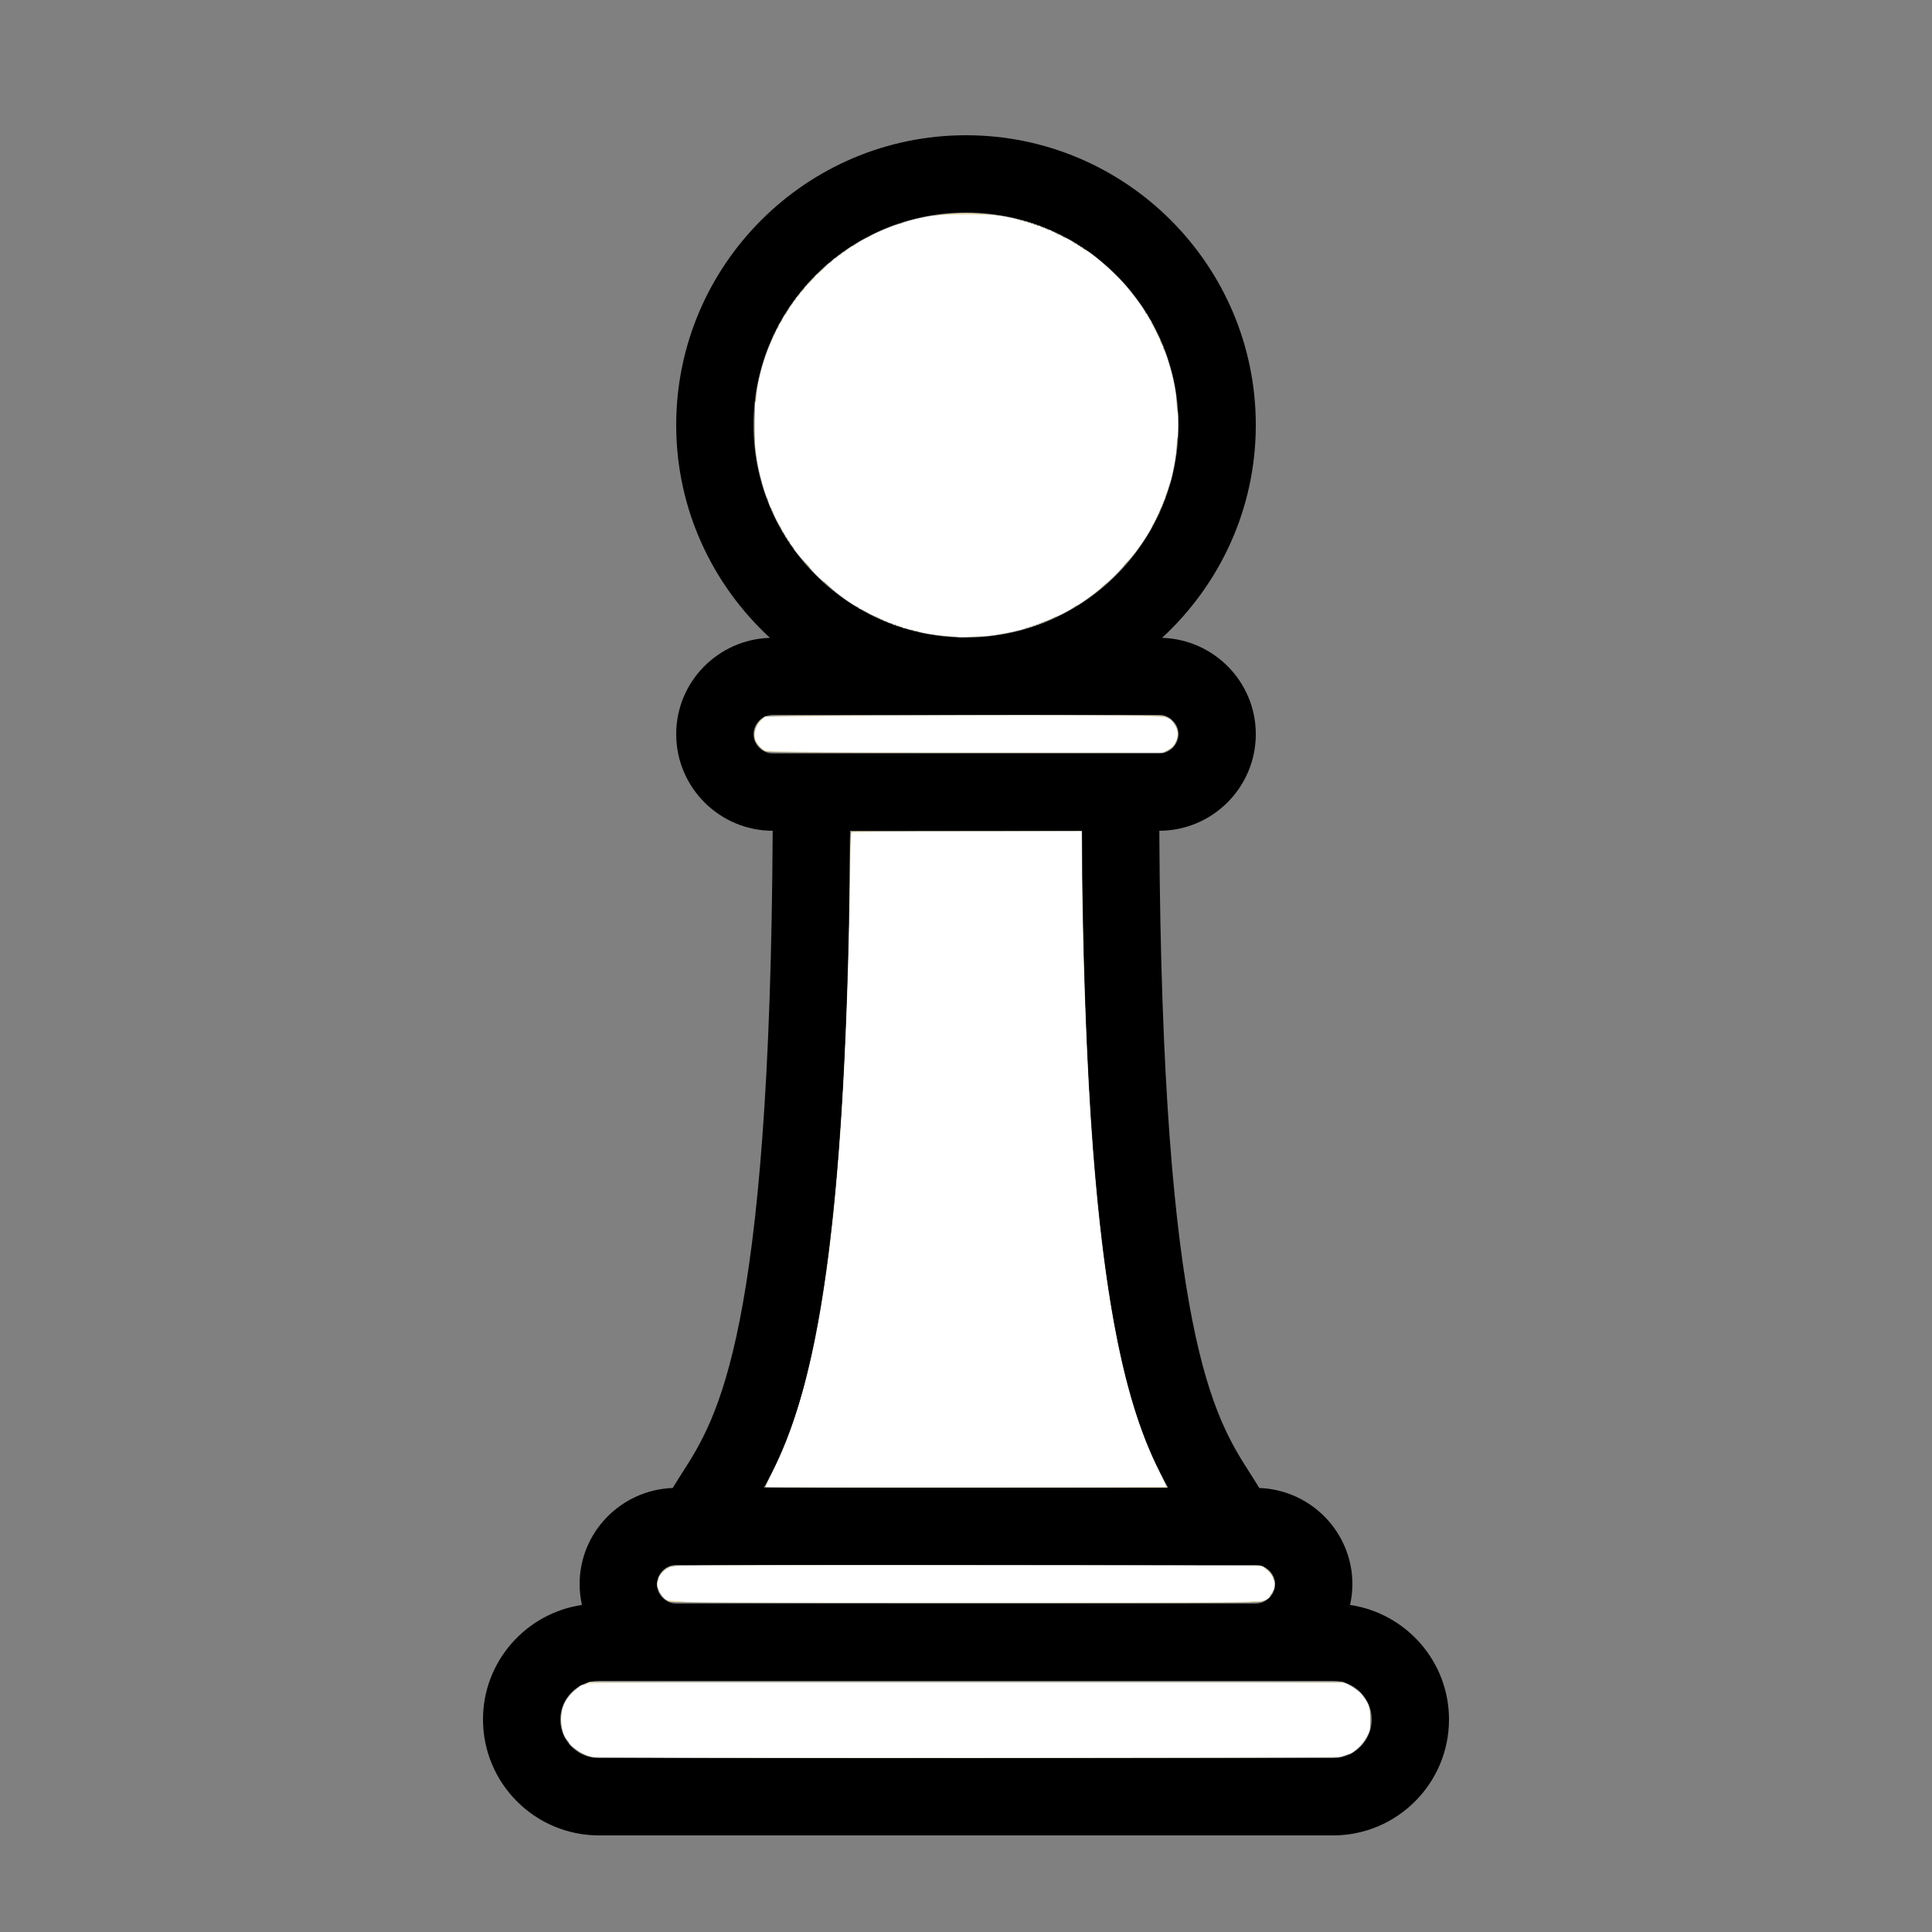 <?xml version="1.0" encoding="UTF-8" standalone="no"?>
<svg
   xmlns:dc="http://purl.org/dc/elements/1.1/"
   xmlns:cc="http://creativecommons.org/ns#"
   xmlns:rdf="http://www.w3.org/1999/02/22-rdf-syntax-ns#"
   xmlns:svg="http://www.w3.org/2000/svg"
   xmlns="http://www.w3.org/2000/svg"
   xmlns:sodipodi="http://sodipodi.sourceforge.net/DTD/sodipodi-0.dtd"
   xmlns:inkscape="http://www.inkscape.org/namespaces/inkscape"
   enable-background="new 0 0 100 100"
   height="100px"
   version="1.1"
   viewBox="0 0 100 100"
   width="100px"
   xml:space="preserve"
   id="svg3715"
   sodipodi:docname="white_pawn.svg"
   inkscape:version="0.92.2 (5c3e80d, 2017-08-06)"><rect x="0" y="0" width="100" height="100" fill="#808080" stroke="none"/><defs
     id="defs3719" /><sodipodi:namedview
     pagecolor="#ffffff"
     bordercolor="#666666"
     borderopacity="1"
     objecttolerance="10"
     gridtolerance="10"
     guidetolerance="10"
     inkscape:pageopacity="0"
     inkscape:pageshadow="2"
     inkscape:window-width="3840"
     inkscape:window-height="2066"
     id="namedview3717"
     showgrid="false"
     inkscape:zoom="18.43"
     inkscape:cx="40.938687"
     inkscape:cy="50"
     inkscape:window-x="-11"
     inkscape:window-y="-11"
     inkscape:window-maximized="1"
     inkscape:current-layer="svg3715" /><g
     id="white_exp"><path
       d="M69.878,83.072C69.954,82.726,70,82.369,70,82c0-2.695-2.148-4.885-4.82-4.982c-0.16-0.265-0.323-0.524-0.489-0.783   c-1.822-2.842-4.552-7.112-4.685-33.235C62.76,42.996,65,40.755,65,38c0-2.707-2.166-4.905-4.853-4.985   C63.122,30.272,65,26.356,65,22c0-8.271-6.729-15-15-15s-15,6.729-15,15c0,4.356,1.878,8.272,4.853,11.015   C37.166,33.095,35,35.293,35,38c0,2.755,2.24,4.996,4.994,5c-0.133,26.124-2.862,30.394-4.685,33.235   c-0.166,0.259-0.329,0.519-0.489,0.783C32.148,77.115,30,79.305,30,82c0,0.369,0.046,0.726,0.122,1.072   C27.229,83.499,25,85.99,25,89c0,3.309,2.691,6,6,6h38c3.309,0,6-2.691,6-6C75,85.99,72.771,83.499,69.878,83.072z M34,82   c0-0.542,0.458-1,1-1h30c0.542,0,1,0.458,1,1s-0.458,1-1,1H35C34.458,83,34,82.542,34,82z M39.535,77   c2.042-3.56,4.339-10.124,4.46-34h12.01c0.121,23.876,2.418,30.44,4.46,34H39.535z M39,22c0-6.065,4.935-11,11-11s11,4.935,11,11   s-4.935,11-11,11S39,28.065,39,22z M39,38c0-0.542,0.458-1,1-1h20c0.542,0,1,0.458,1,1s-0.458,1-1,1H40C39.458,39,39,38.542,39,38z    M69,91H31c-1.103,0-2-0.897-2-2s0.897-2,2-2h38c1.103,0,2,0.897,2,2S70.103,91,69,91z"
       id="path3711" /></g><g
     id="black_exp" /><path
     style="fill:#e9ddaf;stroke-width:0.054"
     d="m 49.197,32.939 c -2.645,-0.201 -5.066,-1.315 -6.947,-3.198 -1.757,-1.759 -2.842,-3.991 -3.148,-6.474 -0.084,-0.681 -0.039,-2.505 0.077,-3.122 0.198,-1.056 0.556,-2.139 0.995,-3.015 2.768,-5.525 9.481,-7.699 14.924,-4.833 1.038,0.547 1.848,1.148 2.699,2.005 2.126,2.14 3.274,5.08 3.156,8.085 -0.09,2.305 -0.816,4.36 -2.191,6.202 -0.394,0.528 -1.33,1.496 -1.86,1.925 -2.171,1.755 -4.961,2.633 -7.705,2.425 z"
     id="path3723"
     inkscape:connector-curvature="0" /><path
     style="fill:#e9ddaf;stroke-width:0.054"
     d="m 39.619,38.888 c -0.2,-0.087 -0.501,-0.42 -0.547,-0.607 -0.108,-0.431 0.108,-0.944 0.483,-1.149 0.163,-0.089 0.778,-0.096 10.32,-0.11 7.479,-0.011 10.206,8.65e-4 10.373,0.047 0.392,0.107 0.723,0.528 0.723,0.918 0,0.194 -0.127,0.522 -0.26,0.668 -0.051,0.056 -0.183,0.149 -0.294,0.205 -0.195,0.1 -0.497,0.103 -10.418,0.101 -8.321,-0.002 -10.247,-0.015 -10.38,-0.073 z"
     id="path3725"
     inkscape:connector-curvature="0" /><path
     style="fill:#e9ddaf;stroke-width:0.054"
     d="m 39.602,76.958 c 0.01,-0.023 0.192,-0.383 0.406,-0.8 1.973,-3.864 3.1,-10.063 3.652,-20.075 0.191,-3.465 0.327,-7.884 0.328,-10.64 2.33e-4,-0.868 0.016,-1.766 0.036,-1.994 l 0.035,-0.415 h 5.953 5.953 l 0.037,2.509 c 0.132,8.997 0.527,15.441 1.259,20.551 0.645,4.5 1.487,7.601 2.737,10.079 l 0.417,0.827 h -10.415 c -5.728,0 -10.407,-0.019 -10.397,-0.041 z"
     id="path3727"
     inkscape:connector-curvature="0" /><path
     style="fill:#e9ddaf;stroke-width:0.054"
     d="m 34.627,82.892 c -0.228,-0.1 -0.499,-0.425 -0.569,-0.683 -0.118,-0.437 0.16,-0.94 0.613,-1.111 0.207,-0.078 1.653,-0.085 15.425,-0.071 l 15.197,0.015 0.226,0.149 c 0.629,0.416 0.575,1.325 -0.099,1.669 -0.21,0.107 -0.34,0.108 -15.42,0.106 -12.447,-0.002 -15.238,-0.015 -15.372,-0.073 z"
     id="path3729"
     inkscape:connector-curvature="0" /><path
     style="fill:#f4eed7;stroke-width:0.054"
     d="m 30.676,90.941 c -0.619,-0.104 -1.209,-0.572 -1.487,-1.179 -0.188,-0.411 -0.198,-1.031 -0.023,-1.477 0.17,-0.434 0.538,-0.827 0.975,-1.042 l 0.363,-0.179 h 19.507 19.507 l 0.311,0.153 c 0.397,0.195 0.781,0.578 0.959,0.959 0.121,0.259 0.14,0.371 0.14,0.841 0,0.515 -0.009,0.56 -0.186,0.886 -0.316,0.584 -0.809,0.93 -1.478,1.038 -0.417,0.068 -38.185,0.067 -38.589,-2.99e-4 z"
     id="path3731"
     inkscape:connector-curvature="0" /><path
     style="fill:#f4eed7;stroke-width:0.054"
     d="m 37.233,82.917 c -2.917,-0.034 -2.728,-0.007 -3.022,-0.445 -0.258,-0.385 -0.184,-0.841 0.192,-1.171 0.108,-0.095 0.277,-0.185 0.374,-0.2 0.474,-0.073 6.35,-0.091 17.908,-0.055 l 12.698,0.039 0.231,0.222 c 0.397,0.382 0.433,0.881 0.093,1.285 -0.315,0.374 0.819,0.344 -13.2,0.35 -6.968,0.003 -13.842,-0.009 -15.274,-0.026 z"
     id="path3733"
     inkscape:connector-curvature="0" /><path
     style="fill:#f4eed7;stroke-width:0.054"
     d="m 41.126,76.959 c -0.813,-0.008 -1.479,-0.026 -1.479,-0.038 0,-0.012 0.17,-0.37 0.379,-0.795 0.613,-1.25 1.017,-2.315 1.511,-3.983 0.184,-0.62 0.573,-2.263 0.681,-2.876 0.016,-0.09 0.102,-0.561 0.192,-1.047 0.242,-1.309 0.481,-3.019 0.685,-4.894 0.015,-0.134 0.038,-0.342 0.052,-0.461 0.014,-0.119 0.038,-0.35 0.052,-0.513 0.015,-0.163 0.051,-0.541 0.079,-0.841 0.029,-0.3 0.066,-0.741 0.083,-0.979 0.017,-0.239 0.042,-0.52 0.055,-0.624 0.013,-0.104 0.039,-0.434 0.056,-0.733 0.018,-0.298 0.042,-0.665 0.054,-0.814 0.012,-0.149 0.036,-0.503 0.053,-0.787 0.017,-0.284 0.042,-0.686 0.056,-0.895 0.039,-0.616 0.087,-1.573 0.162,-3.228 0.014,-0.313 0.039,-0.985 0.054,-1.492 0.016,-0.507 0.042,-1.13 0.058,-1.384 0.016,-0.254 0.05,-2.028 0.076,-3.944 0.025,-1.915 0.062,-3.509 0.082,-3.54 0.025,-0.041 1.809,-0.058 5.94,-0.058 h 5.904 l 0.034,0.203 c 0.018,0.112 0.034,0.728 0.035,1.37 0.001,1.405 0.086,5.228 0.164,7.434 0.341,9.618 1.152,16.311 2.522,20.808 0.109,0.358 0.259,0.81 0.334,1.004 0.074,0.194 0.168,0.438 0.208,0.543 0.215,0.562 0.495,1.195 0.812,1.835 0.196,0.395 0.356,0.729 0.356,0.744 0,0.026 -16.507,0.014 -19.249,-0.015 z"
     id="path3735"
     inkscape:connector-curvature="0" /><path
     style="fill:#f4eed7;stroke-width:0.054"
     d="m 48.736,32.879 c -1.96,-0.246 -3.792,-0.988 -5.357,-2.17 -0.62,-0.468 -1.685,-1.545 -2.141,-2.164 -1.241,-1.684 -1.986,-3.628 -2.134,-5.567 -0.07,-0.916 0.012,-2.483 0.166,-3.2 0.821,-3.804 3.558,-6.894 7.205,-8.134 1.289,-0.438 1.986,-0.543 3.589,-0.54 1.238,0.002 1.378,0.013 2.035,0.152 3.482,0.737 6.262,2.893 7.757,6.015 0.751,1.57 1.066,2.956 1.064,4.695 -7e-4,0.955 -0.057,1.536 -0.228,2.368 -0.298,1.445 -1.035,3.054 -1.945,4.244 -0.428,0.56 -1.547,1.69 -2.063,2.083 -1.593,1.214 -3.534,1.998 -5.507,2.223 -0.575,0.066 -1.902,0.063 -2.442,-0.005 z"
     id="path3737"
     inkscape:connector-curvature="0" /><path
     style="fill:#ffffff;stroke-width:0.054"
     d="m 41.411,38.914 c -1.68,-0.029 -1.799,-0.038 -1.934,-0.14 -0.502,-0.38 -0.544,-0.983 -0.101,-1.458 l 0.209,-0.224 6.556,-0.043 c 3.606,-0.024 8.253,-0.029 10.327,-0.012 4.244,0.036 3.997,0.01 4.31,0.454 0.316,0.447 0.157,1.077 -0.334,1.319 l -0.26,0.128 -8.492,0.004 c -4.67,0.002 -9.297,-0.01 -10.282,-0.027 z"
     id="path3739"
     inkscape:connector-curvature="0" /><path
     style="fill:#ffffff;stroke-width:0.054"
     d="M 30.624,90.92 C 30.194,90.821 29.457,90.361 29.457,90.192 c 0,-0.027 -0.034,-0.077 -0.076,-0.112 -0.326,-0.27 -0.428,-1.219 -0.196,-1.817 0.117,-0.302 0.388,-0.631 0.756,-0.919 0.341,-0.267 -0.868,-0.251 20.047,-0.252 10.757,-2.43e-4 19.602,0.016 19.658,0.036 0.114,0.041 0.67,0.395 0.751,0.479 0.154,0.157 0.38,0.502 0.441,0.675 0.038,0.107 0.071,0.439 0.072,0.737 0.002,0.499 -0.011,0.567 -0.158,0.847 -0.202,0.384 -0.736,0.917 -0.919,0.917 -0.029,0 -0.122,0.028 -0.206,0.062 -0.084,0.034 -0.202,0.073 -0.261,0.087 -0.06,0.014 -8.74,0.031 -19.289,0.039 -14.365,0.01 -19.249,-0.003 -19.452,-0.049 z"
     id="path4546"
     inkscape:connector-curvature="0" /><path
     style="fill:#ffffff;stroke-width:0.054"
     d="m 35.471,82.91 c -0.041,-0.023 -0.279,-0.049 -0.529,-0.057 -0.406,-0.014 -0.469,-0.03 -0.585,-0.153 -0.163,-0.172 -0.293,-0.411 -0.248,-0.457 0.019,-0.019 0.005,-0.034 -0.029,-0.034 -0.076,0 -0.086,-0.359 -0.011,-0.405 0.029,-0.018 0.039,-0.065 0.024,-0.106 -0.016,-0.041 0.066,-0.168 0.183,-0.283 0.22,-0.218 0.247,-0.236 0.342,-0.236 0.032,0 0.045,-0.021 0.029,-0.046 -0.016,-0.025 0.172,-0.062 0.417,-0.081 0.718,-0.056 29.996,-0.042 30.192,0.015 0.169,0.048 0.623,0.464 0.567,0.519 -0.015,0.015 2.71e-4,0.027 0.034,0.027 0.034,0 0.048,0.037 0.03,0.081 -0.017,0.045 -0.004,0.081 0.029,0.081 0.094,0 0.074,0.467 -0.025,0.566 -0.047,0.047 -0.065,0.086 -0.041,0.087 0.025,9.08e-4 0.001,0.027 -0.052,0.058 -0.053,0.031 -0.083,0.077 -0.067,0.103 0.045,0.073 -0.24,0.27 -0.337,0.233 -0.049,-0.019 -0.073,-0.011 -0.055,0.019 0.02,0.032 -0.107,0.045 -0.33,0.033 -0.212,-0.011 -0.335,9.8e-5 -0.296,0.027 0.083,0.058 -29.137,0.068 -29.241,0.01 z"
     id="path4548"
     inkscape:connector-curvature="0" /><path
     style="fill:#ffffff;stroke-width:0.054"
     d="m 39.644,76.967 c -0.019,-0.019 0.145,-0.391 0.364,-0.828 2.631,-5.254 3.766,-14.224 4.013,-31.71 0.01,-0.71 0.036,-1.308 0.057,-1.329 0.022,-0.022 2.711,-0.047 5.976,-0.056 l 5.937,-0.017 6.51e-4,1.184 c 0.002,4.401 0.26,11.305 0.572,15.318 0.624,8.035 1.667,13.097 3.417,16.593 0.219,0.437 0.385,0.807 0.37,0.823 -0.041,0.041 -20.666,0.063 -20.707,0.023 z"
     id="path4550"
     inkscape:connector-curvature="0" /><path
     style="fill:#ffffff;stroke-width:0.054"
     d="m 49.587,32.978 c -0.015,-0.016 -0.247,-0.042 -0.515,-0.056 -0.557,-0.031 -1.488,-0.182 -1.577,-0.256 -0.033,-0.027 -0.076,-0.034 -0.095,-0.016 -0.019,0.019 -0.068,0.007 -0.109,-0.027 -0.041,-0.034 -0.087,-0.049 -0.102,-0.033 -0.015,0.015 -0.099,-8.36e-4 -0.185,-0.036 -0.086,-0.035 -0.187,-0.059 -0.225,-0.053 -0.037,0.006 -0.068,-0.014 -0.068,-0.044 0,-0.03 -0.037,-0.041 -0.081,-0.024 -0.045,0.017 -0.081,0.005 -0.081,-0.027 0,-0.032 -0.037,-0.044 -0.081,-0.027 -0.045,0.017 -0.081,0.005 -0.081,-0.027 0,-0.032 -0.037,-0.044 -0.081,-0.027 -0.045,0.017 -0.081,0.009 -0.081,-0.017 0,-0.027 -0.053,-0.052 -0.117,-0.057 -0.064,-0.005 -0.132,-0.028 -0.149,-0.052 -0.018,-0.024 -0.081,-0.052 -0.141,-0.062 -0.06,-0.01 -0.117,-0.041 -0.127,-0.068 -0.01,-0.027 -0.041,-0.036 -0.068,-0.019 -0.027,0.017 -0.05,0.003 -0.05,-0.03 0,-0.033 -0.024,-0.046 -0.054,-0.027 -0.03,0.018 -0.054,0.008 -0.054,-0.024 0,-0.032 -0.02,-0.051 -0.044,-0.044 -0.068,0.021 -0.608,-0.243 -0.608,-0.297 0,-0.026 -0.024,-0.033 -0.054,-0.015 -0.03,0.018 -0.054,0.006 -0.054,-0.027 0,-0.033 -0.024,-0.046 -0.054,-0.027 -0.03,0.018 -0.054,0.006 -0.054,-0.027 0,-0.033 -0.025,-0.045 -0.055,-0.027 -0.03,0.019 -0.068,-3.25e-4 -0.084,-0.042 -0.016,-0.042 -0.061,-0.076 -0.101,-0.076 -0.127,0 -1.135,-0.736 -1.429,-1.044 -0.157,-0.164 -0.285,-0.275 -0.285,-0.248 0,0.028 -0.17,-0.118 -0.377,-0.324 -0.207,-0.206 -0.366,-0.393 -0.351,-0.416 0.014,-0.023 -0.061,-0.11 -0.167,-0.194 -0.182,-0.144 -0.717,-0.776 -0.657,-0.776 0.015,0 -0.031,-0.064 -0.104,-0.142 -0.073,-0.078 -0.12,-0.161 -0.106,-0.184 0.014,-0.023 -0.012,-0.056 -0.059,-0.074 -0.046,-0.018 -0.071,-0.054 -0.054,-0.081 0.017,-0.027 -0.008,-0.064 -0.054,-0.081 -0.046,-0.018 -0.069,-0.057 -0.051,-0.087 0.019,-0.03 0.006,-0.055 -0.027,-0.055 -0.033,0 -0.047,-0.022 -0.031,-0.049 0.017,-0.027 -0.008,-0.063 -0.054,-0.081 -0.046,-0.018 -0.069,-0.057 -0.051,-0.087 0.019,-0.03 0.006,-0.055 -0.027,-0.055 -0.033,0 -0.046,-0.024 -0.027,-0.054 0.018,-0.03 0.013,-0.054 -0.012,-0.054 -0.054,0 -0.413,-0.693 -0.413,-0.796 0,-0.039 -0.022,-0.072 -0.048,-0.072 -0.027,0 -0.033,-0.024 -0.015,-0.054 0.018,-0.03 0.012,-0.054 -0.015,-0.054 -0.05,0 -0.19,-0.367 -0.174,-0.455 0.005,-0.027 -0.017,-0.064 -0.048,-0.083 -0.08,-0.05 -0.421,-1.262 -0.515,-1.832 -0.12,-0.728 -0.139,-1.037 -0.134,-2.215 0.004,-1.005 3.67e-4,-0.95 0.055,-0.95 0.025,0 0.043,-0.104 0.04,-0.231 -0.015,-0.597 0.348,-2.001 0.725,-2.808 0.091,-0.194 0.161,-0.371 0.156,-0.393 -0.005,-0.022 0.017,-0.041 0.049,-0.041 0.032,0 0.042,-0.024 0.024,-0.054 -0.018,-0.03 -0.006,-0.054 0.027,-0.054 0.033,0 0.047,-0.022 0.03,-0.05 -0.017,-0.027 0.002,-0.082 0.041,-0.122 0.072,-0.072 0.092,-0.114 0.092,-0.198 0,-0.024 0.05,-0.097 0.111,-0.163 0.061,-0.065 0.096,-0.119 0.078,-0.119 -0.018,0 0.011,-0.073 0.064,-0.163 0.053,-0.09 0.115,-0.163 0.139,-0.163 0.023,0 0.043,-0.037 0.043,-0.081 0,-0.045 0.026,-0.081 0.057,-0.081 0.032,0 0.044,-0.021 0.028,-0.047 -0.016,-0.026 0.031,-0.113 0.105,-0.193 0.074,-0.08 0.135,-0.169 0.135,-0.198 0,-0.029 0.036,-0.067 0.081,-0.084 0.045,-0.017 0.068,-0.052 0.052,-0.078 -0.016,-0.026 0.021,-0.078 0.082,-0.116 0.061,-0.038 0.111,-0.099 0.111,-0.136 0,-0.037 0.061,-0.107 0.135,-0.156 0.074,-0.049 0.123,-0.108 0.108,-0.132 -0.015,-0.024 0.107,-0.158 0.27,-0.298 0.163,-0.14 0.292,-0.28 0.285,-0.313 -0.006,-0.032 0.052,-0.091 0.131,-0.13 0.078,-0.039 0.233,-0.181 0.343,-0.316 0.11,-0.134 0.226,-0.244 0.257,-0.244 0.031,0 0.105,-0.062 0.165,-0.139 0.06,-0.076 0.121,-0.126 0.137,-0.111 0.015,0.015 0.073,-0.026 0.128,-0.092 0.055,-0.066 0.101,-0.096 0.102,-0.067 9.93e-4,0.029 0.04,-0.002 0.087,-0.069 0.047,-0.067 0.108,-0.107 0.136,-0.09 0.028,0.017 0.051,0.009 0.051,-0.019 0,-0.06 0.434,-0.356 0.435,-0.296 4.56e-4,0.023 0.019,0.014 0.041,-0.02 0.062,-0.096 0.678,-0.452 0.728,-0.421 0.025,0.015 0.045,0.005 0.045,-0.022 0,-0.094 1.541,-0.743 1.631,-0.687 0.028,0.017 0.051,0.009 0.051,-0.018 0,-0.072 1.386,-0.404 1.721,-0.412 0.158,-0.004 0.287,-0.019 0.287,-0.034 4.7e-5,-0.015 0.647,-0.023 1.439,-0.018 1.245,0.008 1.522,0.026 2.062,0.131 0.343,0.067 0.623,0.141 0.623,0.165 0,0.024 0.034,0.03 0.076,0.014 0.042,-0.016 0.091,-0.004 0.11,0.026 0.019,0.031 0.07,0.042 0.114,0.025 0.044,-0.017 0.08,-0.004 0.08,0.028 0,0.032 0.037,0.044 0.081,0.027 0.045,-0.017 0.081,-0.005 0.081,0.027 0,0.032 0.037,0.044 0.081,0.027 0.045,-0.017 0.081,-0.005 0.081,0.027 0,0.032 0.037,0.044 0.081,0.027 0.045,-0.017 0.081,-0.005 0.081,0.027 0,0.032 0.033,0.046 0.074,0.03 0.041,-0.016 0.108,0.005 0.15,0.047 0.041,0.041 0.106,0.065 0.143,0.053 0.037,-0.012 0.067,0.005 0.067,0.04 0,0.034 0.024,0.047 0.054,0.028 0.03,-0.018 0.054,-0.008 0.054,0.022 0,0.031 0.033,0.043 0.074,0.027 0.041,-0.016 0.111,0.008 0.156,0.053 0.045,0.045 0.097,0.067 0.116,0.048 0.018,-0.018 0.034,-0.004 0.034,0.033 0,0.037 0.024,0.051 0.054,0.033 0.03,-0.018 0.054,-0.008 0.054,0.024 0,0.032 0.018,0.053 0.041,0.047 0.08,-0.021 0.285,0.074 0.285,0.132 0,0.033 0.016,0.044 0.035,0.024 0.044,-0.044 0.562,0.233 0.562,0.3 0,0.027 0.025,0.034 0.055,0.015 0.03,-0.019 0.069,0.004 0.087,0.051 0.018,0.046 0.054,0.071 0.081,0.054 0.027,-0.017 0.049,-0.004 0.049,0.027 0,0.032 0.037,0.057 0.081,0.057 0.045,0 0.081,0.024 0.081,0.054 0,0.03 0.031,0.054 0.068,0.055 0.202,7.68e-4 1.533,1.151 2.113,1.825 0.464,0.54 1.077,1.383 1.044,1.436 -0.013,0.02 0.015,0.051 0.062,0.069 0.046,0.018 0.069,0.057 0.051,0.087 -0.019,0.03 -0.004,0.055 0.033,0.055 0.037,0 0.052,0.014 0.035,0.032 -0.017,0.017 0.016,0.079 0.074,0.138 0.058,0.058 0.091,0.13 0.074,0.158 -0.018,0.029 -0.005,0.052 0.028,0.052 0.033,0 0.046,0.024 0.027,0.054 -0.018,0.03 -0.006,0.054 0.027,0.054 0.033,0 0.046,0.024 0.027,0.054 -0.018,0.03 -0.006,0.054 0.027,0.054 0.033,0 0.046,0.024 0.027,0.054 -0.018,0.03 -0.006,0.054 0.027,0.054 0.033,0 0.046,0.024 0.027,0.054 -0.018,0.03 -0.006,0.054 0.027,0.054 0.033,0 0.046,0.024 0.027,0.054 -0.018,0.03 -0.006,0.054 0.027,0.054 0.033,0 0.046,0.024 0.027,0.054 -0.018,0.03 -0.006,0.054 0.027,0.054 0.033,0 0.046,0.024 0.027,0.054 -0.018,0.03 -0.005,0.054 0.03,0.054 0.035,0 0.049,0.037 0.032,0.081 -0.017,0.045 -0.006,0.081 0.025,0.081 0.031,0 0.041,0.024 0.022,0.054 -0.018,0.03 -0.006,0.054 0.027,0.054 0.033,0 0.046,0.024 0.027,0.054 -0.018,0.03 -0.005,0.054 0.03,0.054 0.035,0 0.049,0.037 0.032,0.081 -0.017,0.045 -0.01,0.081 0.016,0.081 0.057,0 0.343,0.886 0.495,1.537 0.119,0.51 0.175,0.925 0.182,1.366 0.003,0.149 0.024,0.301 0.048,0.338 0.052,0.081 0.042,1.371 -0.011,1.371 -0.021,0 -0.04,0.201 -0.043,0.448 -0.005,0.428 -0.222,1.61 -0.353,1.93 -0.033,0.08 -0.066,0.178 -0.074,0.217 -0.008,0.04 -0.033,0.113 -0.055,0.163 -0.022,0.05 -0.045,0.109 -0.052,0.131 -0.006,0.022 -0.016,0.047 -0.022,0.054 -0.006,0.007 -0.022,0.074 -0.035,0.147 -0.013,0.073 -0.054,0.152 -0.091,0.176 -0.037,0.023 -0.045,0.043 -0.019,0.043 0.026,4.34e-4 0.02,0.034 -0.013,0.074 -0.033,0.04 -0.044,0.089 -0.025,0.109 0.02,0.02 0.006,0.036 -0.031,0.036 -0.037,0 -0.051,0.024 -0.033,0.054 0.018,0.03 0.006,0.054 -0.027,0.054 -0.033,0 -0.047,0.023 -0.029,0.051 0.017,0.028 0.006,0.066 -0.025,0.085 -0.031,0.019 -0.042,0.057 -0.025,0.085 0.017,0.028 0.004,0.051 -0.029,0.051 -0.033,0 -0.046,0.024 -0.027,0.054 0.018,0.03 0.006,0.054 -0.027,0.054 -0.033,0 -0.046,0.024 -0.027,0.054 0.018,0.03 0.006,0.054 -0.027,0.054 -0.033,0 -0.046,0.024 -0.027,0.054 0.018,0.03 0.006,0.054 -0.027,0.054 -0.033,0 -0.046,0.024 -0.027,0.054 0.018,0.03 0.006,0.054 -0.027,0.054 -0.033,0 -0.046,0.024 -0.027,0.054 0.018,0.03 0.008,0.054 -0.024,0.054 -0.032,0 -0.051,0.02 -0.044,0.043 0.045,0.145 -1.016,1.682 -1.312,1.899 -0.094,0.069 -0.158,0.144 -0.144,0.167 0.014,0.023 -0.193,0.259 -0.46,0.525 -0.267,0.266 -0.486,0.462 -0.486,0.435 0,-0.026 -0.116,0.072 -0.258,0.218 -0.242,0.25 -1.262,0.991 -1.262,0.916 0,-0.019 -0.037,0.003 -0.082,0.048 -0.124,0.124 -0.878,0.529 -1.003,0.538 -0.06,0.004 -0.109,0.029 -0.109,0.054 0,0.025 -0.024,0.031 -0.054,0.012 -0.03,-0.018 -0.054,-0.008 -0.054,0.024 0,0.032 -0.018,0.052 -0.041,0.046 -0.022,-0.006 -0.092,0.017 -0.156,0.052 -0.063,0.035 -0.13,0.048 -0.149,0.03 -0.019,-0.019 -0.034,-0.003 -0.034,0.035 0,0.039 -0.035,0.056 -0.081,0.038 -0.045,-0.017 -0.081,-0.006 -0.081,0.025 0,0.031 -0.024,0.041 -0.054,0.022 -0.03,-0.018 -0.054,-0.005 -0.054,0.03 0,0.035 -0.037,0.049 -0.081,0.032 -0.045,-0.017 -0.081,-0.005 -0.081,0.027 0,0.032 -0.037,0.044 -0.081,0.027 -0.045,-0.017 -0.081,-0.005 -0.081,0.027 0,0.032 -0.037,0.044 -0.081,0.027 -0.045,-0.017 -0.081,-0.005 -0.081,0.027 0,0.032 -0.037,0.044 -0.081,0.027 -0.045,-0.017 -0.081,-0.012 -0.081,0.011 0,0.092 -1.822,0.45 -2.232,0.439 -0.1,-0.003 -0.427,0.012 -0.725,0.033 -0.298,0.021 -0.555,0.025 -0.57,0.009 z"
     id="path4552"
     inkscape:connector-curvature="0" /><path
     style="fill:#ffffff;stroke-width:0.054"
     d="m 49.75,38.911 c -7.444,-0.021 -10.047,-0.045 -10.151,-0.092 -0.345,-0.155 -0.581,-0.645 -0.482,-1.003 0.062,-0.224 0.329,-0.614 0.471,-0.688 0.058,-0.03 4.162,-0.048 10.352,-0.044 8.228,0.005 10.295,0.021 10.458,0.077 0.237,0.082 0.469,0.428 0.515,0.767 0.039,0.293 -0.145,0.666 -0.409,0.827 -0.11,0.067 -0.208,0.141 -0.218,0.165 -0.01,0.024 -0.132,0.037 -0.271,0.031 -0.139,-0.007 -4.758,-0.025 -10.264,-0.041 z"
     id="path4554"
     inkscape:connector-curvature="0" /></svg>